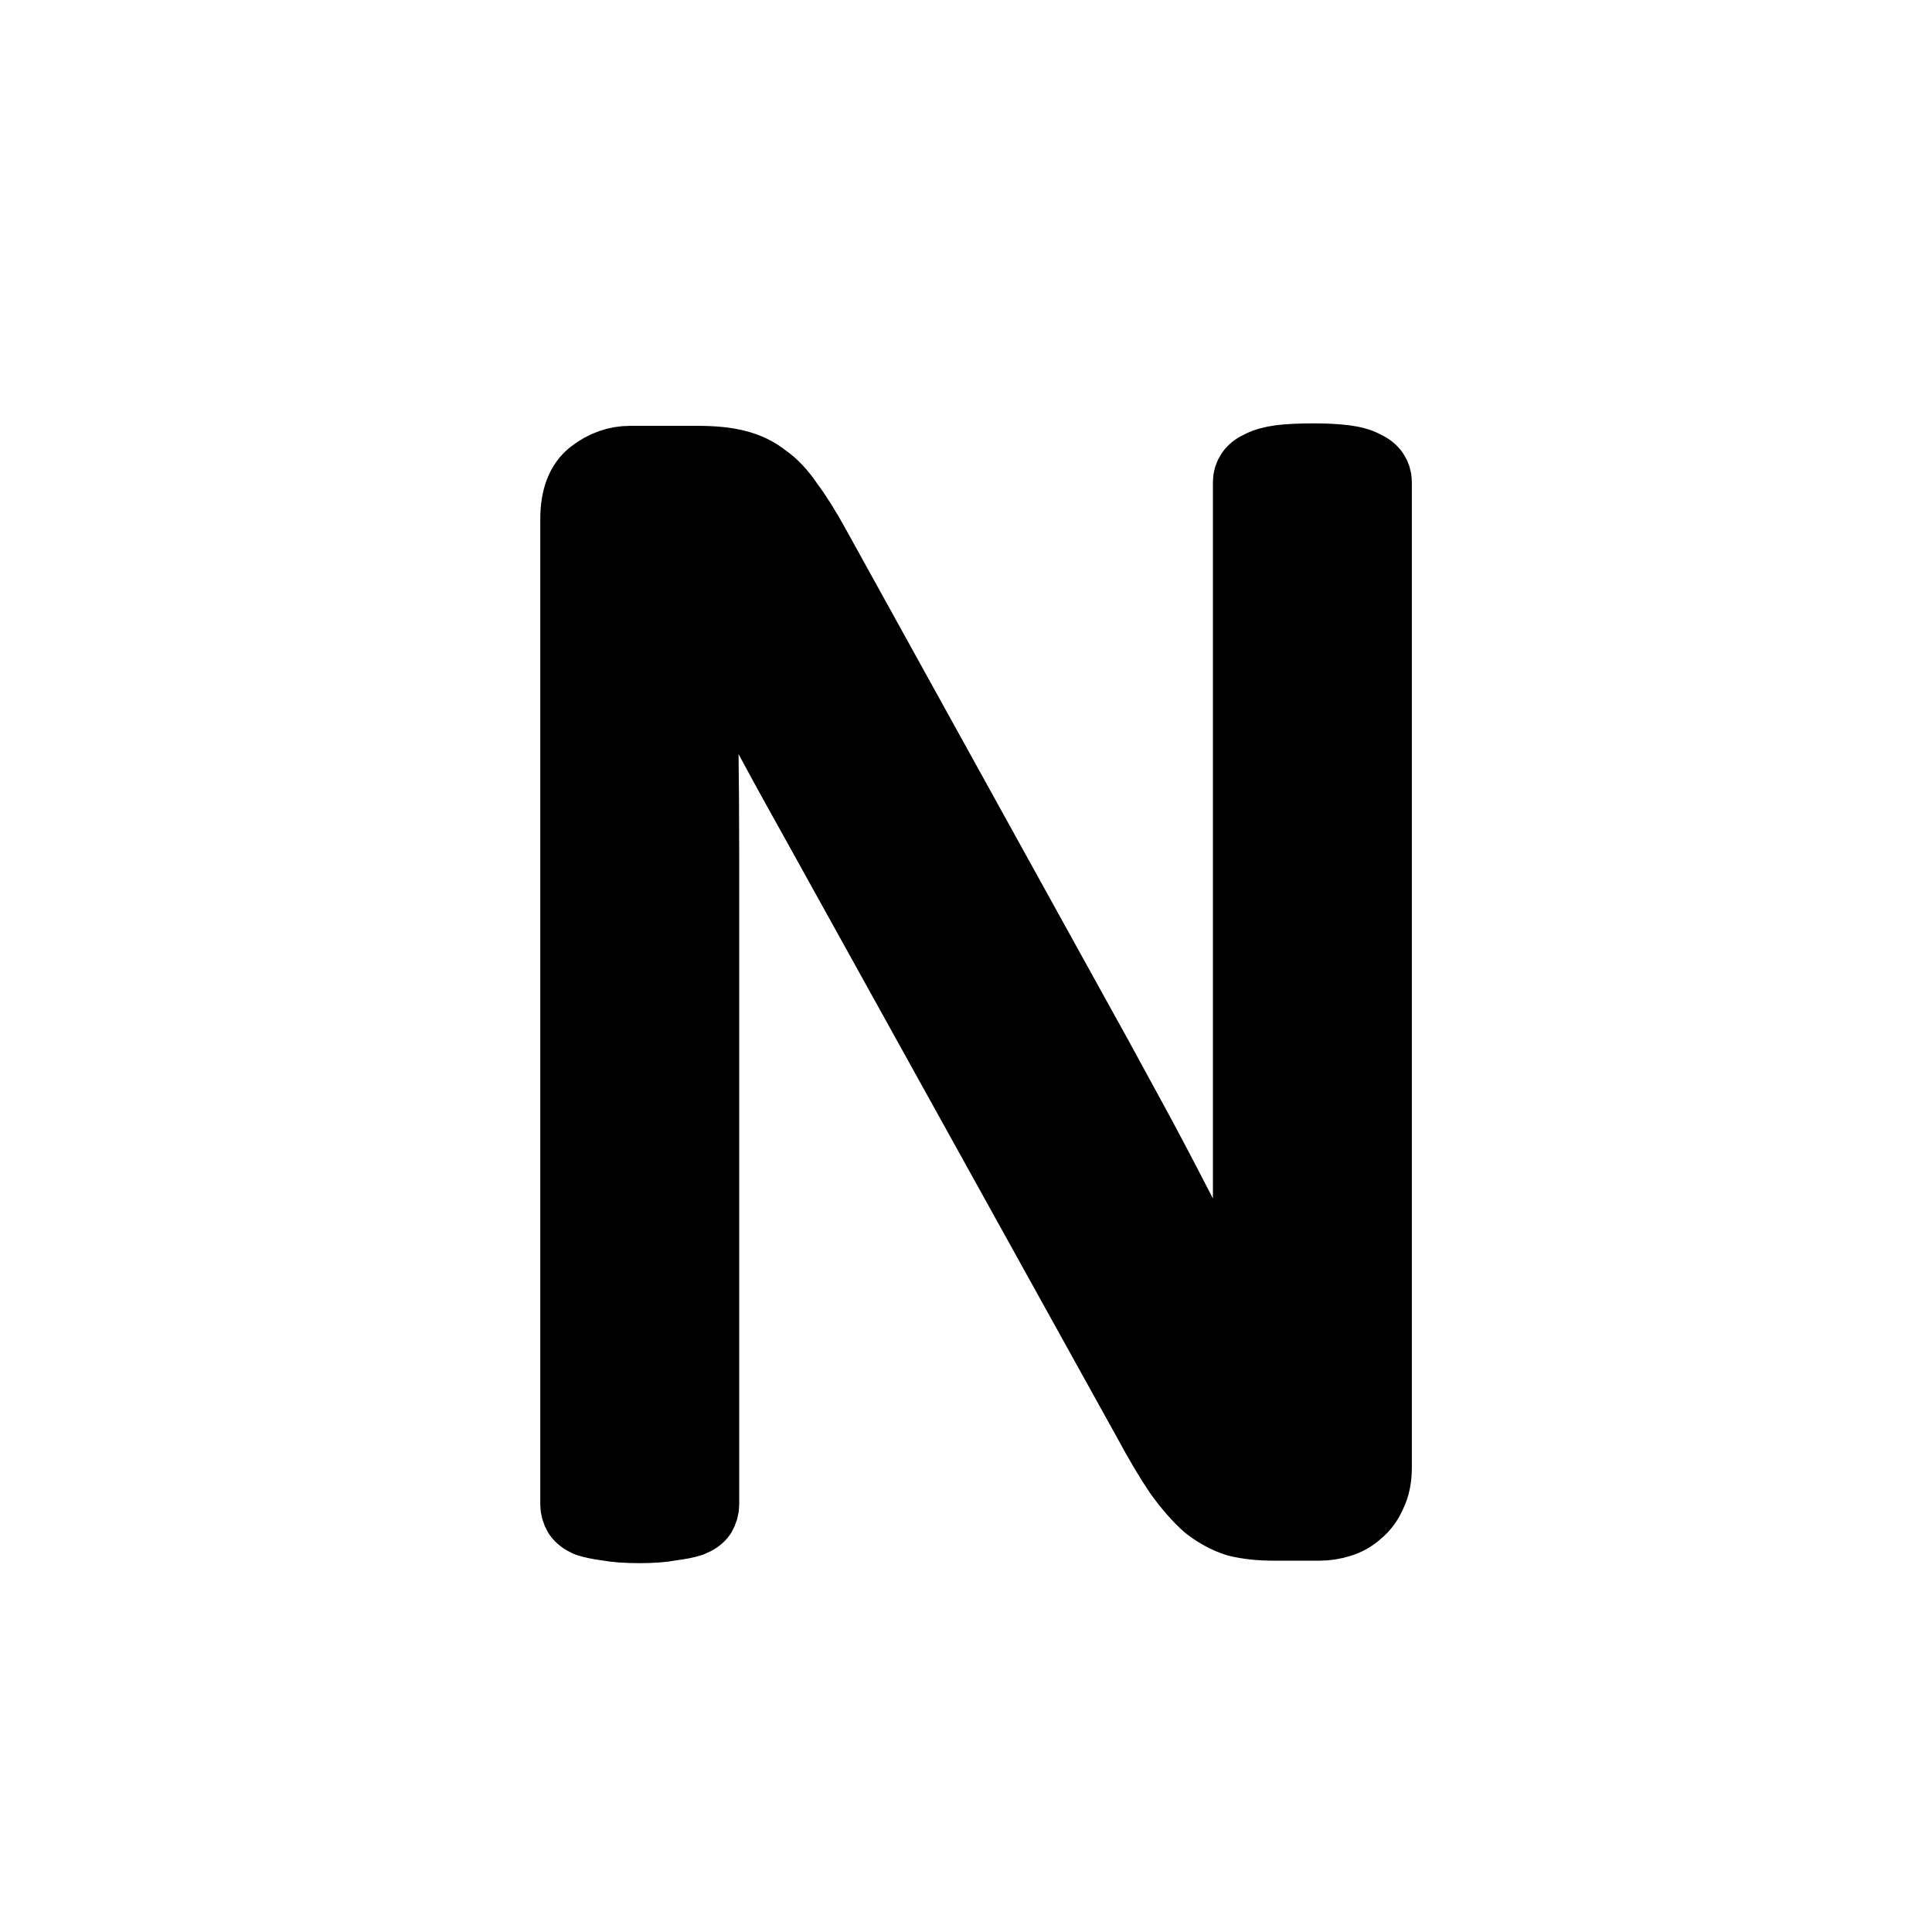 <?xml version="1.0" encoding="UTF-8" standalone="no"?>
<!-- Created with Inkscape (http://www.inkscape.org/) -->

<svg
   xmlns:osb="http://www.openswatchbook.org/uri/2009/osb"
   xmlns:dc="http://purl.org/dc/elements/1.1/"
   xmlns:cc="http://creativecommons.org/ns#"
   xmlns:rdf="http://www.w3.org/1999/02/22-rdf-syntax-ns#"
   xmlns:svg="http://www.w3.org/2000/svg"
   xmlns="http://www.w3.org/2000/svg"
   xmlns:sodipodi="http://sodipodi.sourceforge.net/DTD/sodipodi-0.dtd"
   xmlns:inkscape="http://www.inkscape.org/namespaces/inkscape"
   width="300"
   height="300"
   viewBox="0 0 300 300"
   id="svg4163"
   version="1.1"
   inkscape:version="0.91 r13725"
   inkscape:export-filename="C:\Users\Fisman\Documents\vectors\set4\bpawn2.png"
   inkscape:export-xdpi="28"
   inkscape:export-ydpi="28"
   sodipodi:docname="bN.svg">
  <defs
     id="defs4165">
    <linearGradient
       id="linearGradient4151"
       osb:paint="solid">
      <stop
         style="stop-color:#c8c8c8;stop-opacity:1;"
         offset="0"
         id="stop4153" />
    </linearGradient>
  </defs>
  <sodipodi:namedview
     id="base"
     pagecolor="#ffffff"
     bordercolor="#666666"
     borderopacity="1.0"
     inkscape:pageopacity="0.0"
     inkscape:pageshadow="2"
     inkscape:zoom="0.49497475"
     inkscape:cx="132.4337"
     inkscape:cy="250.13214"
     inkscape:document-units="px"
     inkscape:current-layer="layer1"
     showgrid="true"
     units="px"
     inkscape:window-width="1440"
     inkscape:window-height="837"
     inkscape:window-x="-8"
     inkscape:window-y="-8"
     inkscape:window-maximized="1">
    <inkscape:grid
       type="xygrid"
       id="grid4795" />
  </sodipodi:namedview>
  <g
     inkscape:label="Layer 1"
     inkscape:groupmode="layer"
     id="layer1"
     transform="translate(0,-752.362)">
    <flowRoot
       xml:space="preserve"
       id="flowRoot4715"
       style="fill:black;stroke:none;stroke-opacity:1;stroke-width:1px;stroke-linejoin:miter;stroke-linecap:butt;fill-opacity:1;font-family:sans-serif;font-style:normal;font-weight:normal;font-size:40px;line-height:125%;letter-spacing:0px;word-spacing:0px"><flowRegion
         id="flowRegion4717"><rect
           id="rect4719"
           width="205.061"
           height="48.487"
           x="138.391"
           y="129.284" /></flowRegion><flowPara
         id="flowPara4721" /></flowRoot>    <g
       style="font-style:normal;font-variant:normal;font-weight:normal;font-stretch:normal;font-size:262.462px;line-height:125%;font-family:Calibri;-inkscape-font-specification:'Calibri, Normal';text-align:start;letter-spacing:0px;word-spacing:0px;writing-mode:lr-tb;text-anchor:start;fill:#000000;fill-opacity:1;stroke:#000000;stroke-width:10;stroke-linecap:butt;stroke-linejoin:bevel;stroke-miterlimit:4;stroke-dasharray:none;stroke-opacity:1"
       id="text4733"
       transform="translate(-409.94,5.648)">
      <path
         d="m 624.171,974.573 q 0,2.563 -0.897,4.357 -0.769,1.794 -2.179,2.948 -1.282,1.153 -2.948,1.666 -1.666,0.513 -3.332,0.513 l -7.049,0 q -3.332,0 -5.895,-0.641 -2.435,-0.769 -4.742,-2.563 -2.179,-1.922 -4.485,-5.126 -2.179,-3.204 -4.87,-8.202 l -52.287,-94.322 q -4.101,-7.305 -8.33,-15.251 -4.101,-8.074 -7.689,-15.635 l -0.256,0 q 0.256,9.227 0.384,18.839 0.128,9.612 0.128,19.095 l 0,100.089 q 0,0.897 -0.513,1.794 -0.513,0.769 -1.794,1.282 -1.153,0.384 -3.204,0.641 -1.922,0.384 -4.998,0.384 -3.076,0 -5.126,-0.384 -1.922,-0.256 -3.076,-0.641 -1.153,-0.513 -1.666,-1.282 -0.513,-0.897 -0.513,-1.794 l 0,-153.018 q 0,-5.126 2.819,-7.305 2.819,-2.179 6.151,-2.179 l 10.509,0 q 3.717,0 6.151,0.641 2.563,0.641 4.485,2.179 2.05,1.41 3.845,4.101 1.922,2.563 4.101,6.536 l 40.241,72.792 q 3.717,6.664 7.177,13.072 3.46,6.28 6.664,12.431 3.204,6.151 6.28,12.175 3.204,5.895 6.28,11.918 l 0.128,0 q -0.256,-10.124 -0.384,-21.017 0,-11.021 0,-21.146 l 0,-89.965 q 0,-0.897 0.513,-1.666 0.513,-0.769 1.666,-1.282 1.282,-0.641 3.204,-0.897 2.05,-0.256 5.254,-0.256 2.819,0 4.87,0.256 2.05,0.256 3.204,0.897 1.153,0.513 1.666,1.282 0.513,0.769 0.513,1.666 l 0,153.018 z"
         style="fill:#000000;fill-opacity:1;stroke:#000000;stroke-width:10;stroke-linejoin:bevel;stroke-miterlimit:4;stroke-dasharray:none;stroke-opacity:1"
         id="path4738"
         inkscape:connector-curvature="0" />
    </g>
  </g>
</svg>
